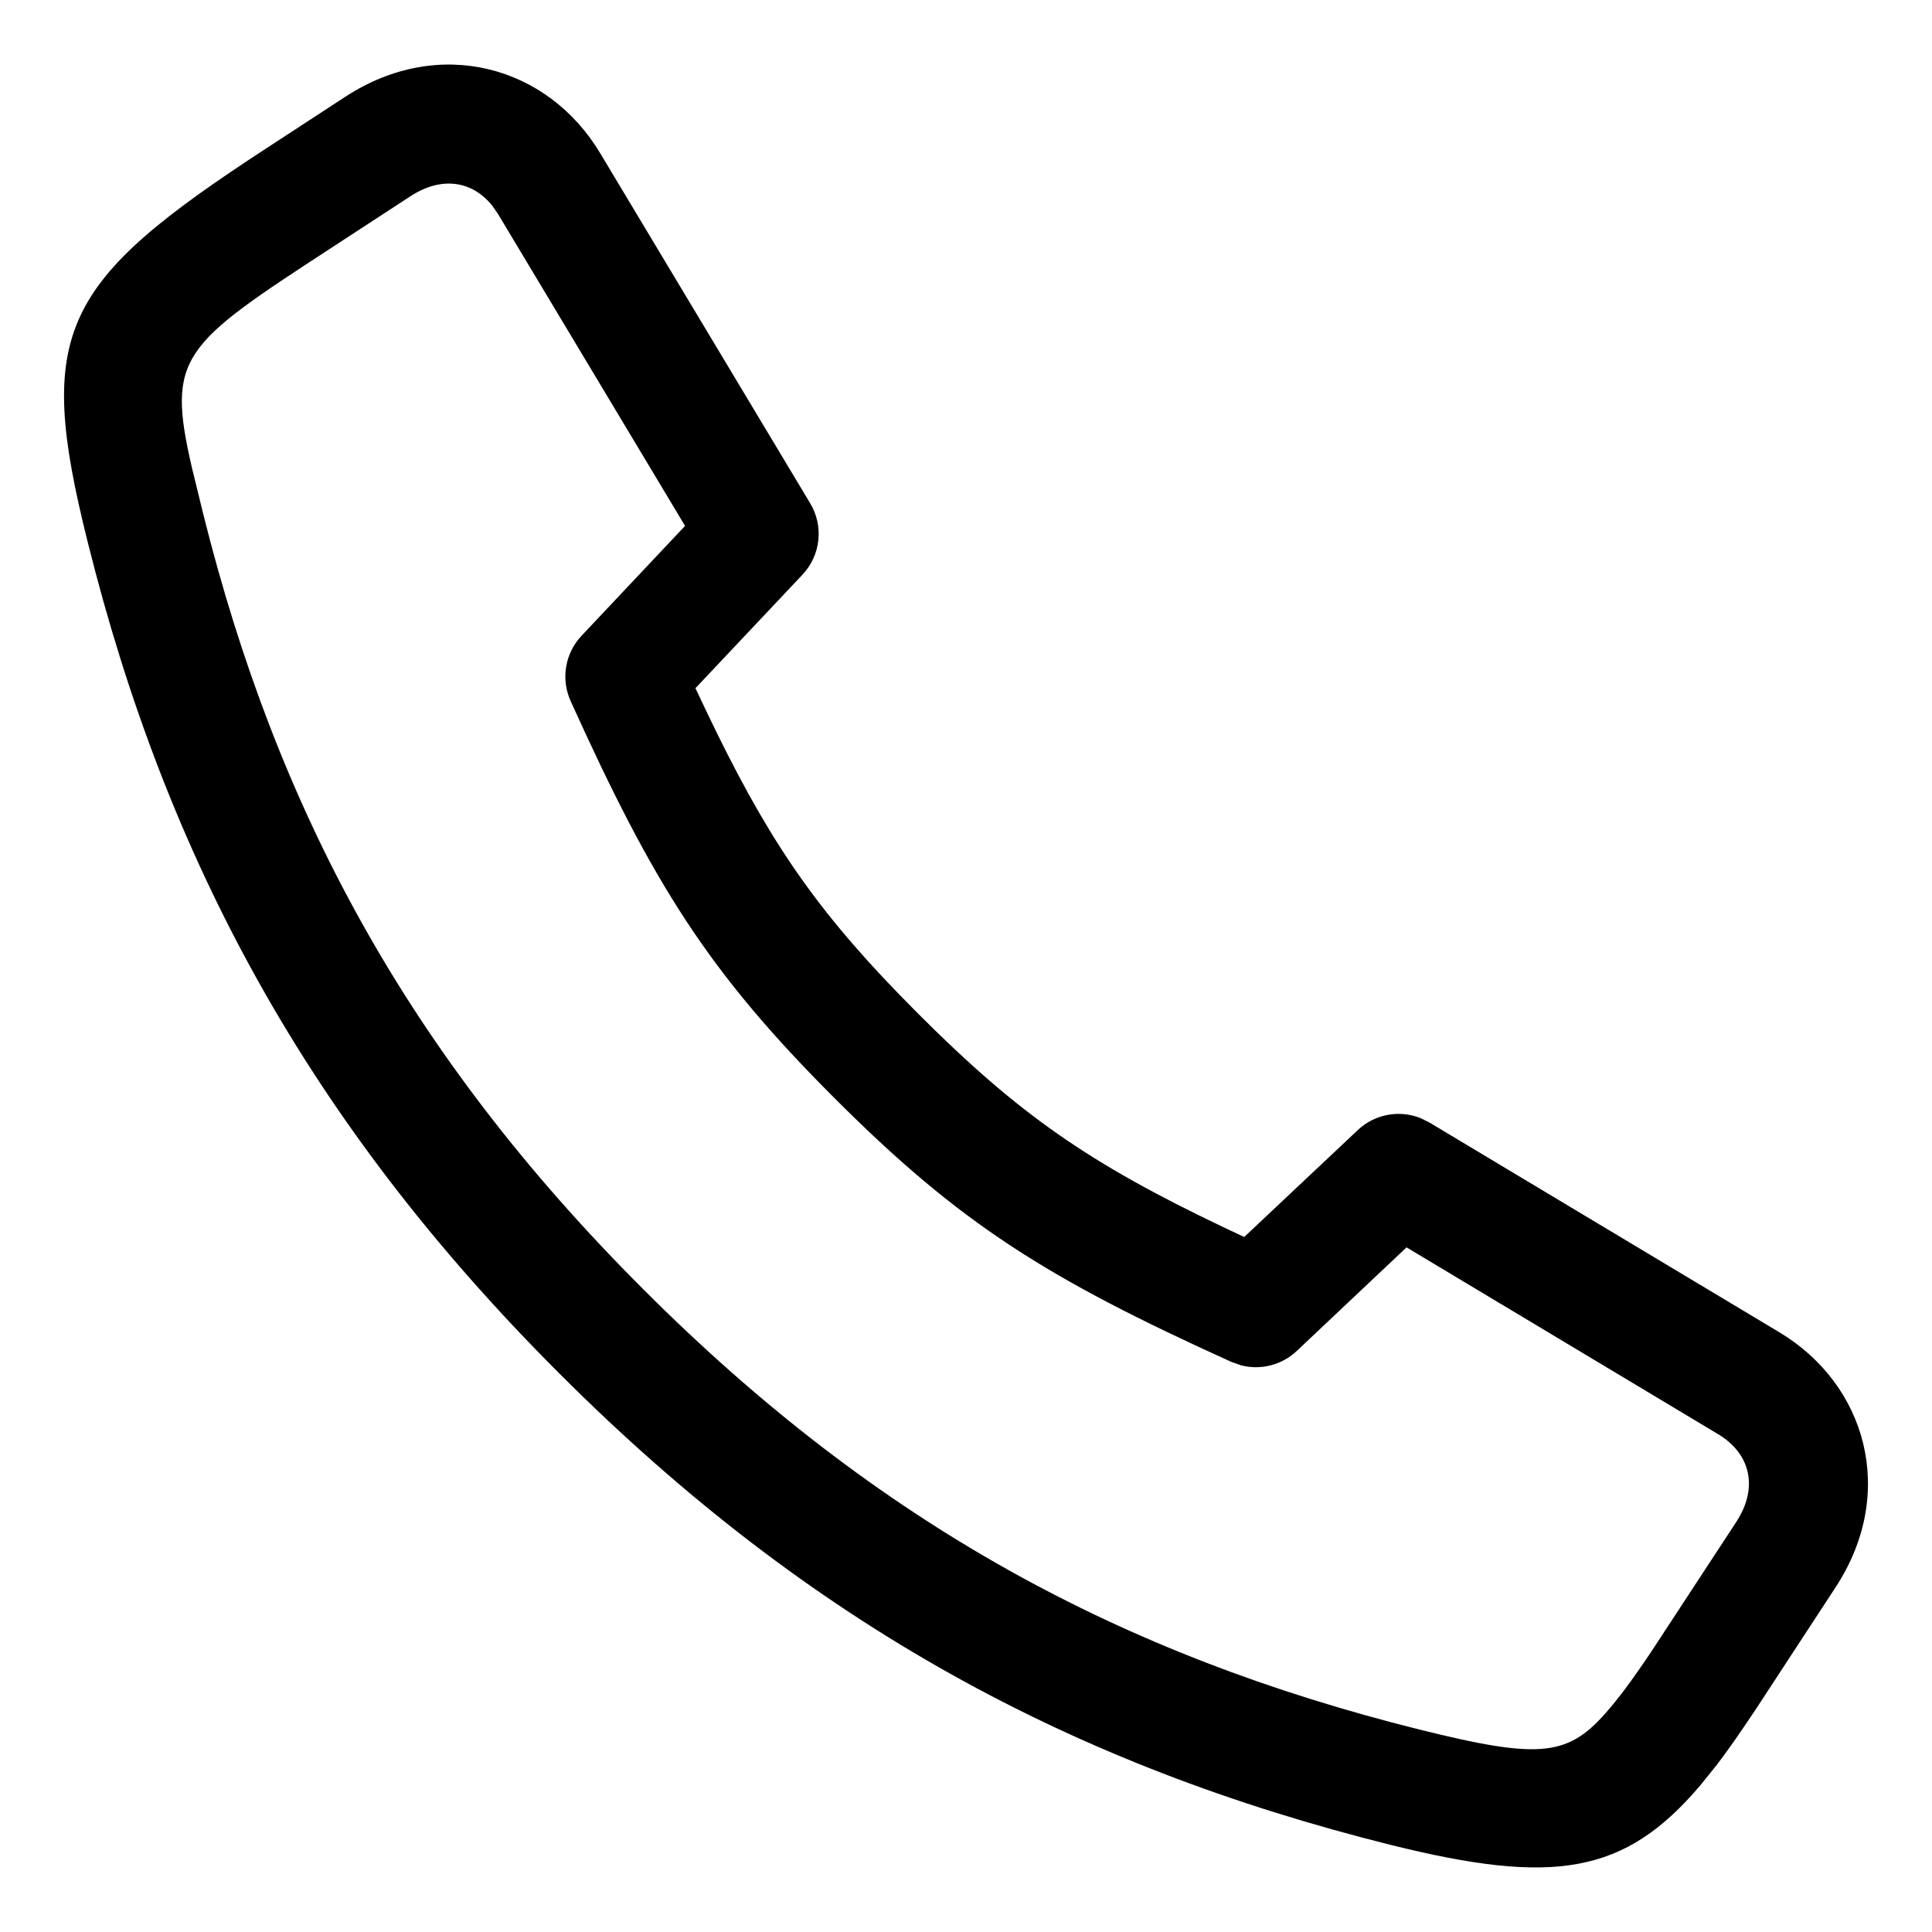 <!-- Generated by IcoMoon.io -->
<svg version="1.1" xmlns="http://www.w3.org/2000/svg" width="512" height="512" viewBox="0 0 512 512">
<title></title>
<g id="icomoon-ignore">
</g>
<path d="M70.735 39.205l20.808-13.583c25.028-16.302 53.736-8.040 67.514 14.983l55.655 92.776c3.629 6.049 2.794 13.774-2.044 18.909l-28.367 30.088 2.622 5.542c15.733 33.048 28.013 51.505 51.316 75.555l5.167 5.247c26.692 26.712 45.265 39.549 80.761 56.474l5.567 2.616 30.095-28.332c4.491-4.233 10.965-5.401 16.565-3.199l2.339 1.151 92.827 55.643c23.017 13.82 31.26 42.493 14.935 67.505l-21.264 32.504c-4.396 6.585-7.483 11.004-10.362 14.753l-4.289 5.313c-20.039 23.654-38.924 26.506-82.055 15.762-83.958-20.957-153.683-58.269-220.34-124.974-66.716-66.692-104.047-136.441-124.951-220.313-13.961-55.844-7.247-68.715 47.501-104.421zM181.546 139.368l-49.515-82.57-1.459-2.134c-5.145-6.578-13.302-8.198-21.817-2.651l-20.8 13.578c-39.67 25.873-43.961 28.721-37.070 58.452l2.922 11.951c19.58 78.558 54.182 143.208 116.663 205.667 62.423 62.469 127.052 97.052 205.683 116.681 32.726 8.152 39.666 7.105 50.399-5.569l1.166-1.398c2.717-3.316 5.483-7.125 9.755-13.466l22.635-34.543c6.12-9.377 3.56-18.282-4.753-23.274l-82.608-49.526-29.113 27.471c-3.986 3.756-9.579 5.13-14.76 3.784l-2.547-0.901c-49.010-22.212-71.865-36.57-105.198-69.927-33.379-33.378-47.811-56.349-69.906-105.211-2.631-5.818-1.489-12.649 2.889-17.295l27.437-29.121z"></path>
</svg>
